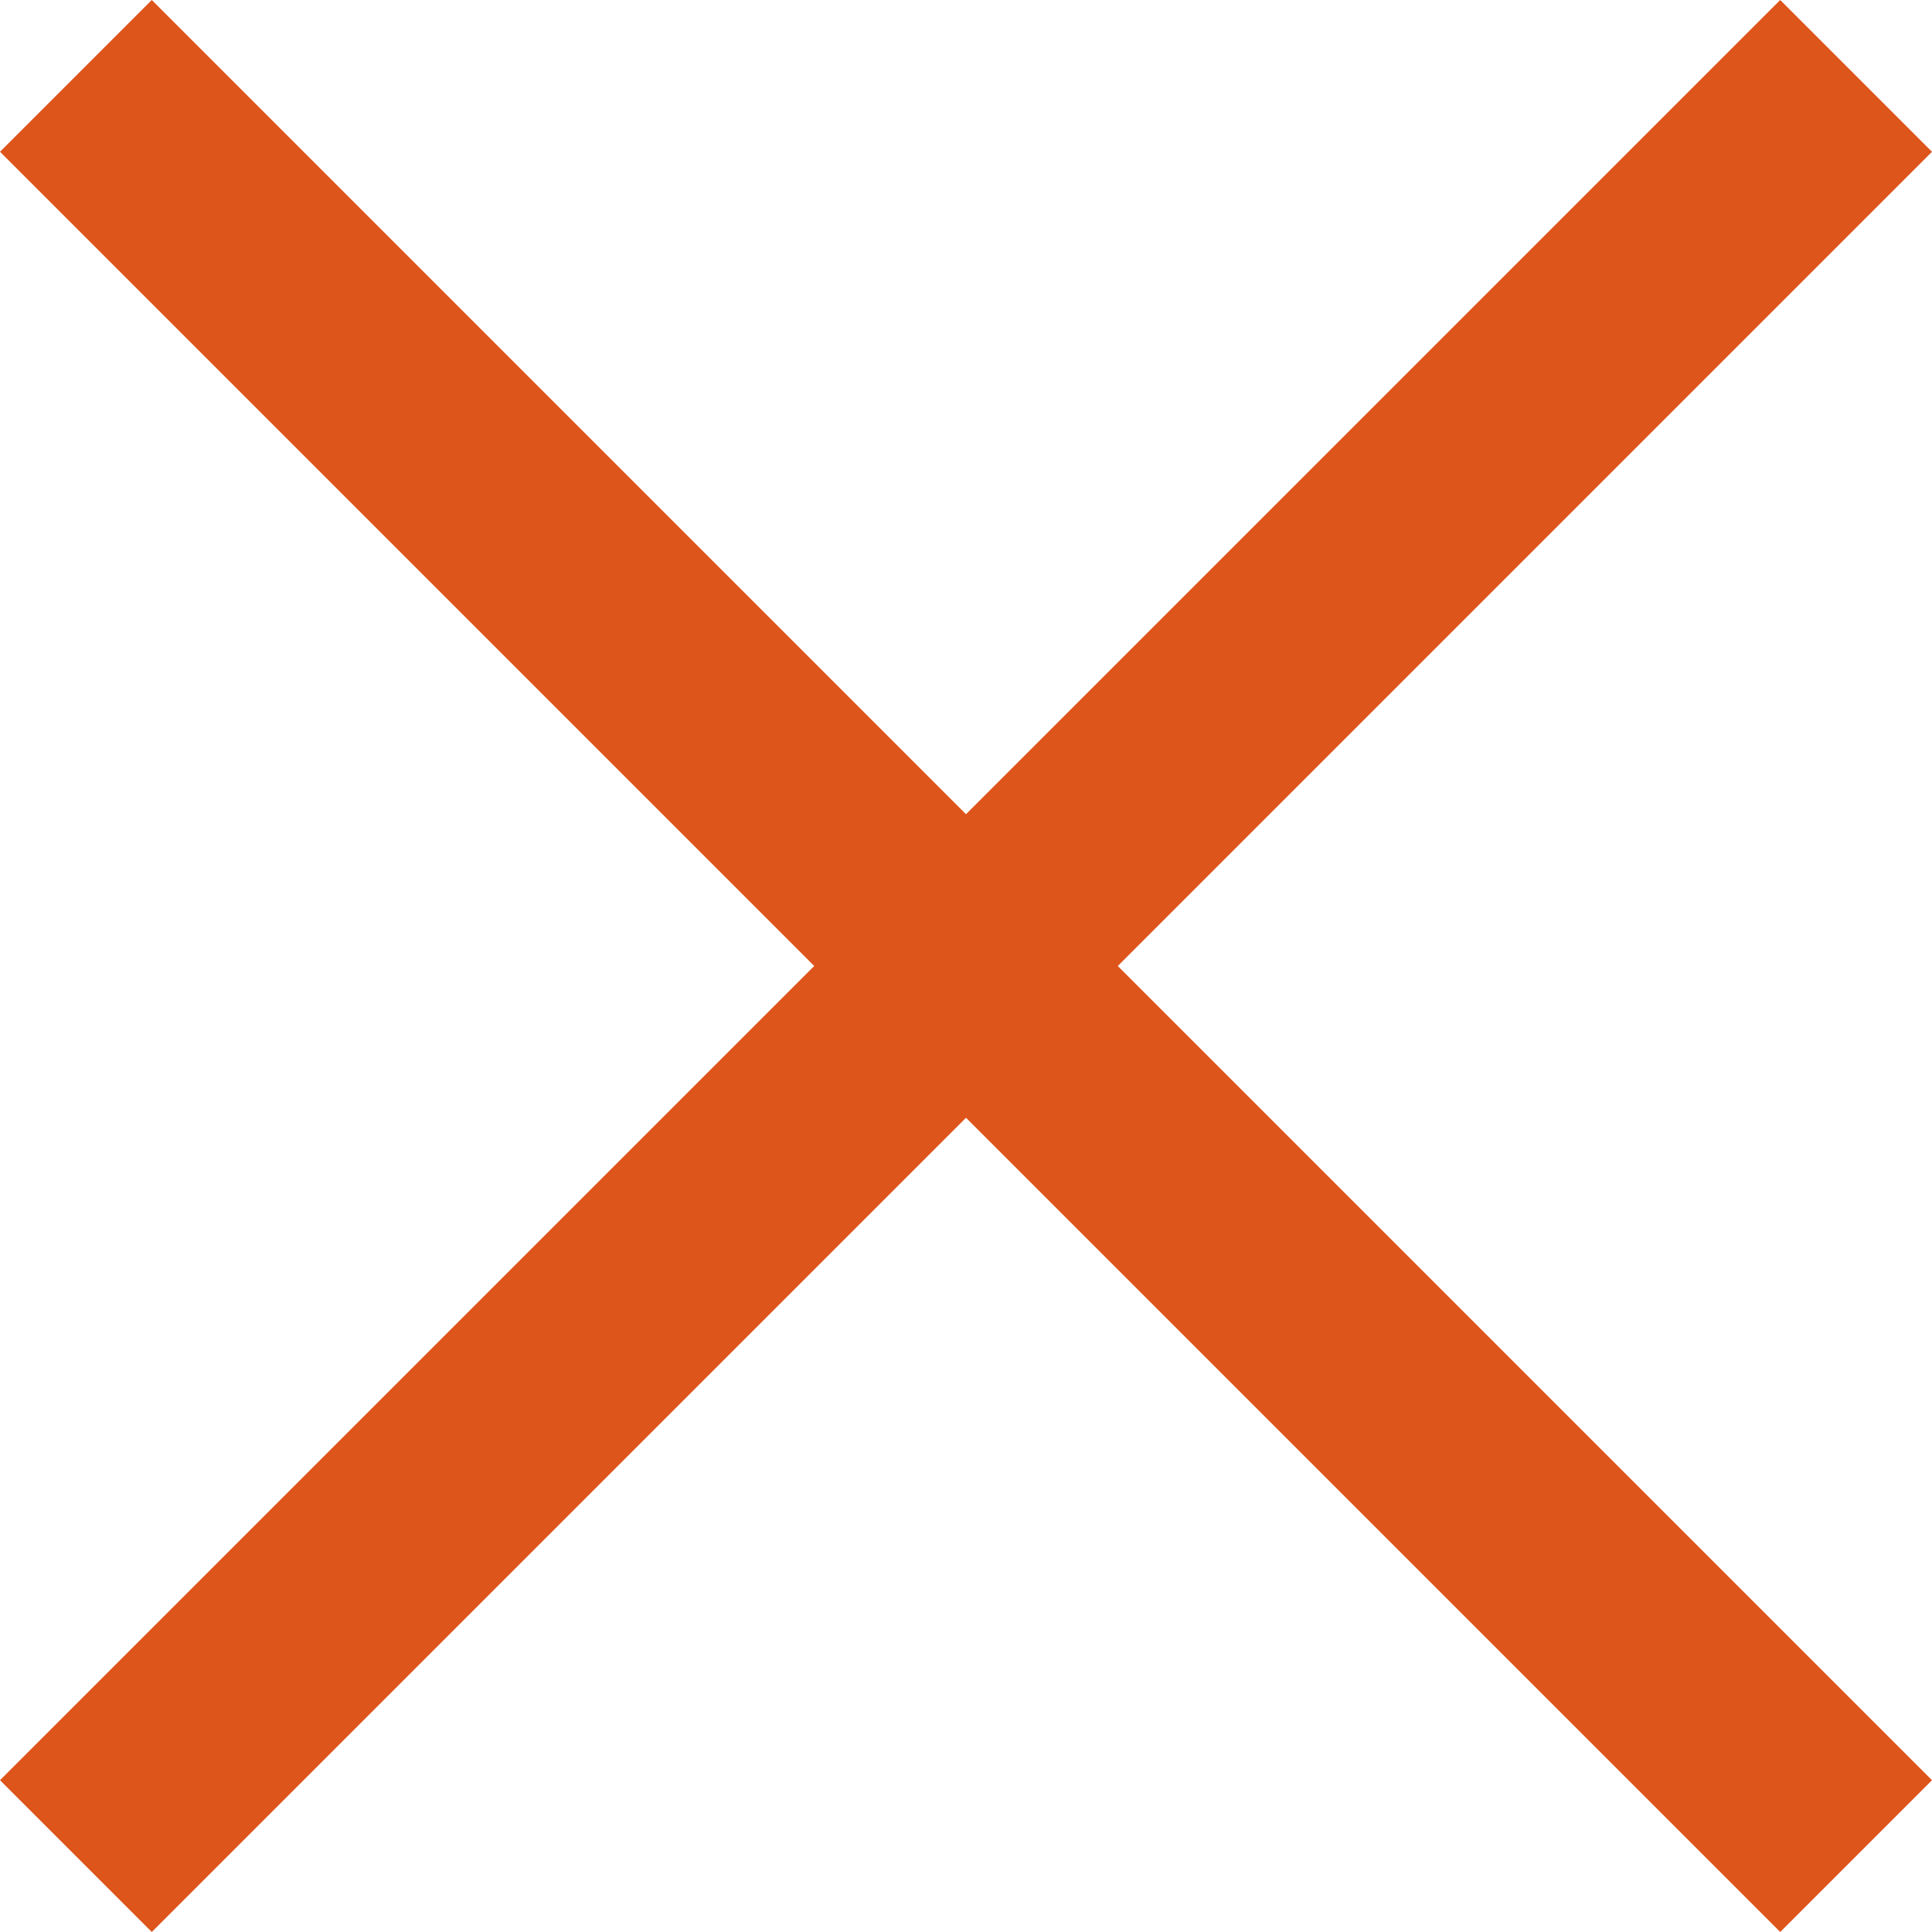 <svg width="25" height="25" viewBox="0 0 25 25" fill="none" xmlns="http://www.w3.org/2000/svg">
<path d="M25 1.964L23.036 0L12.5 10.536L1.964 0L0 1.964L10.536 12.5L0 23.036L1.964 25L12.5 14.464L23.036 25L25 23.036L14.464 12.5L25 1.964Z" fill="#DD551B"/>
</svg>
